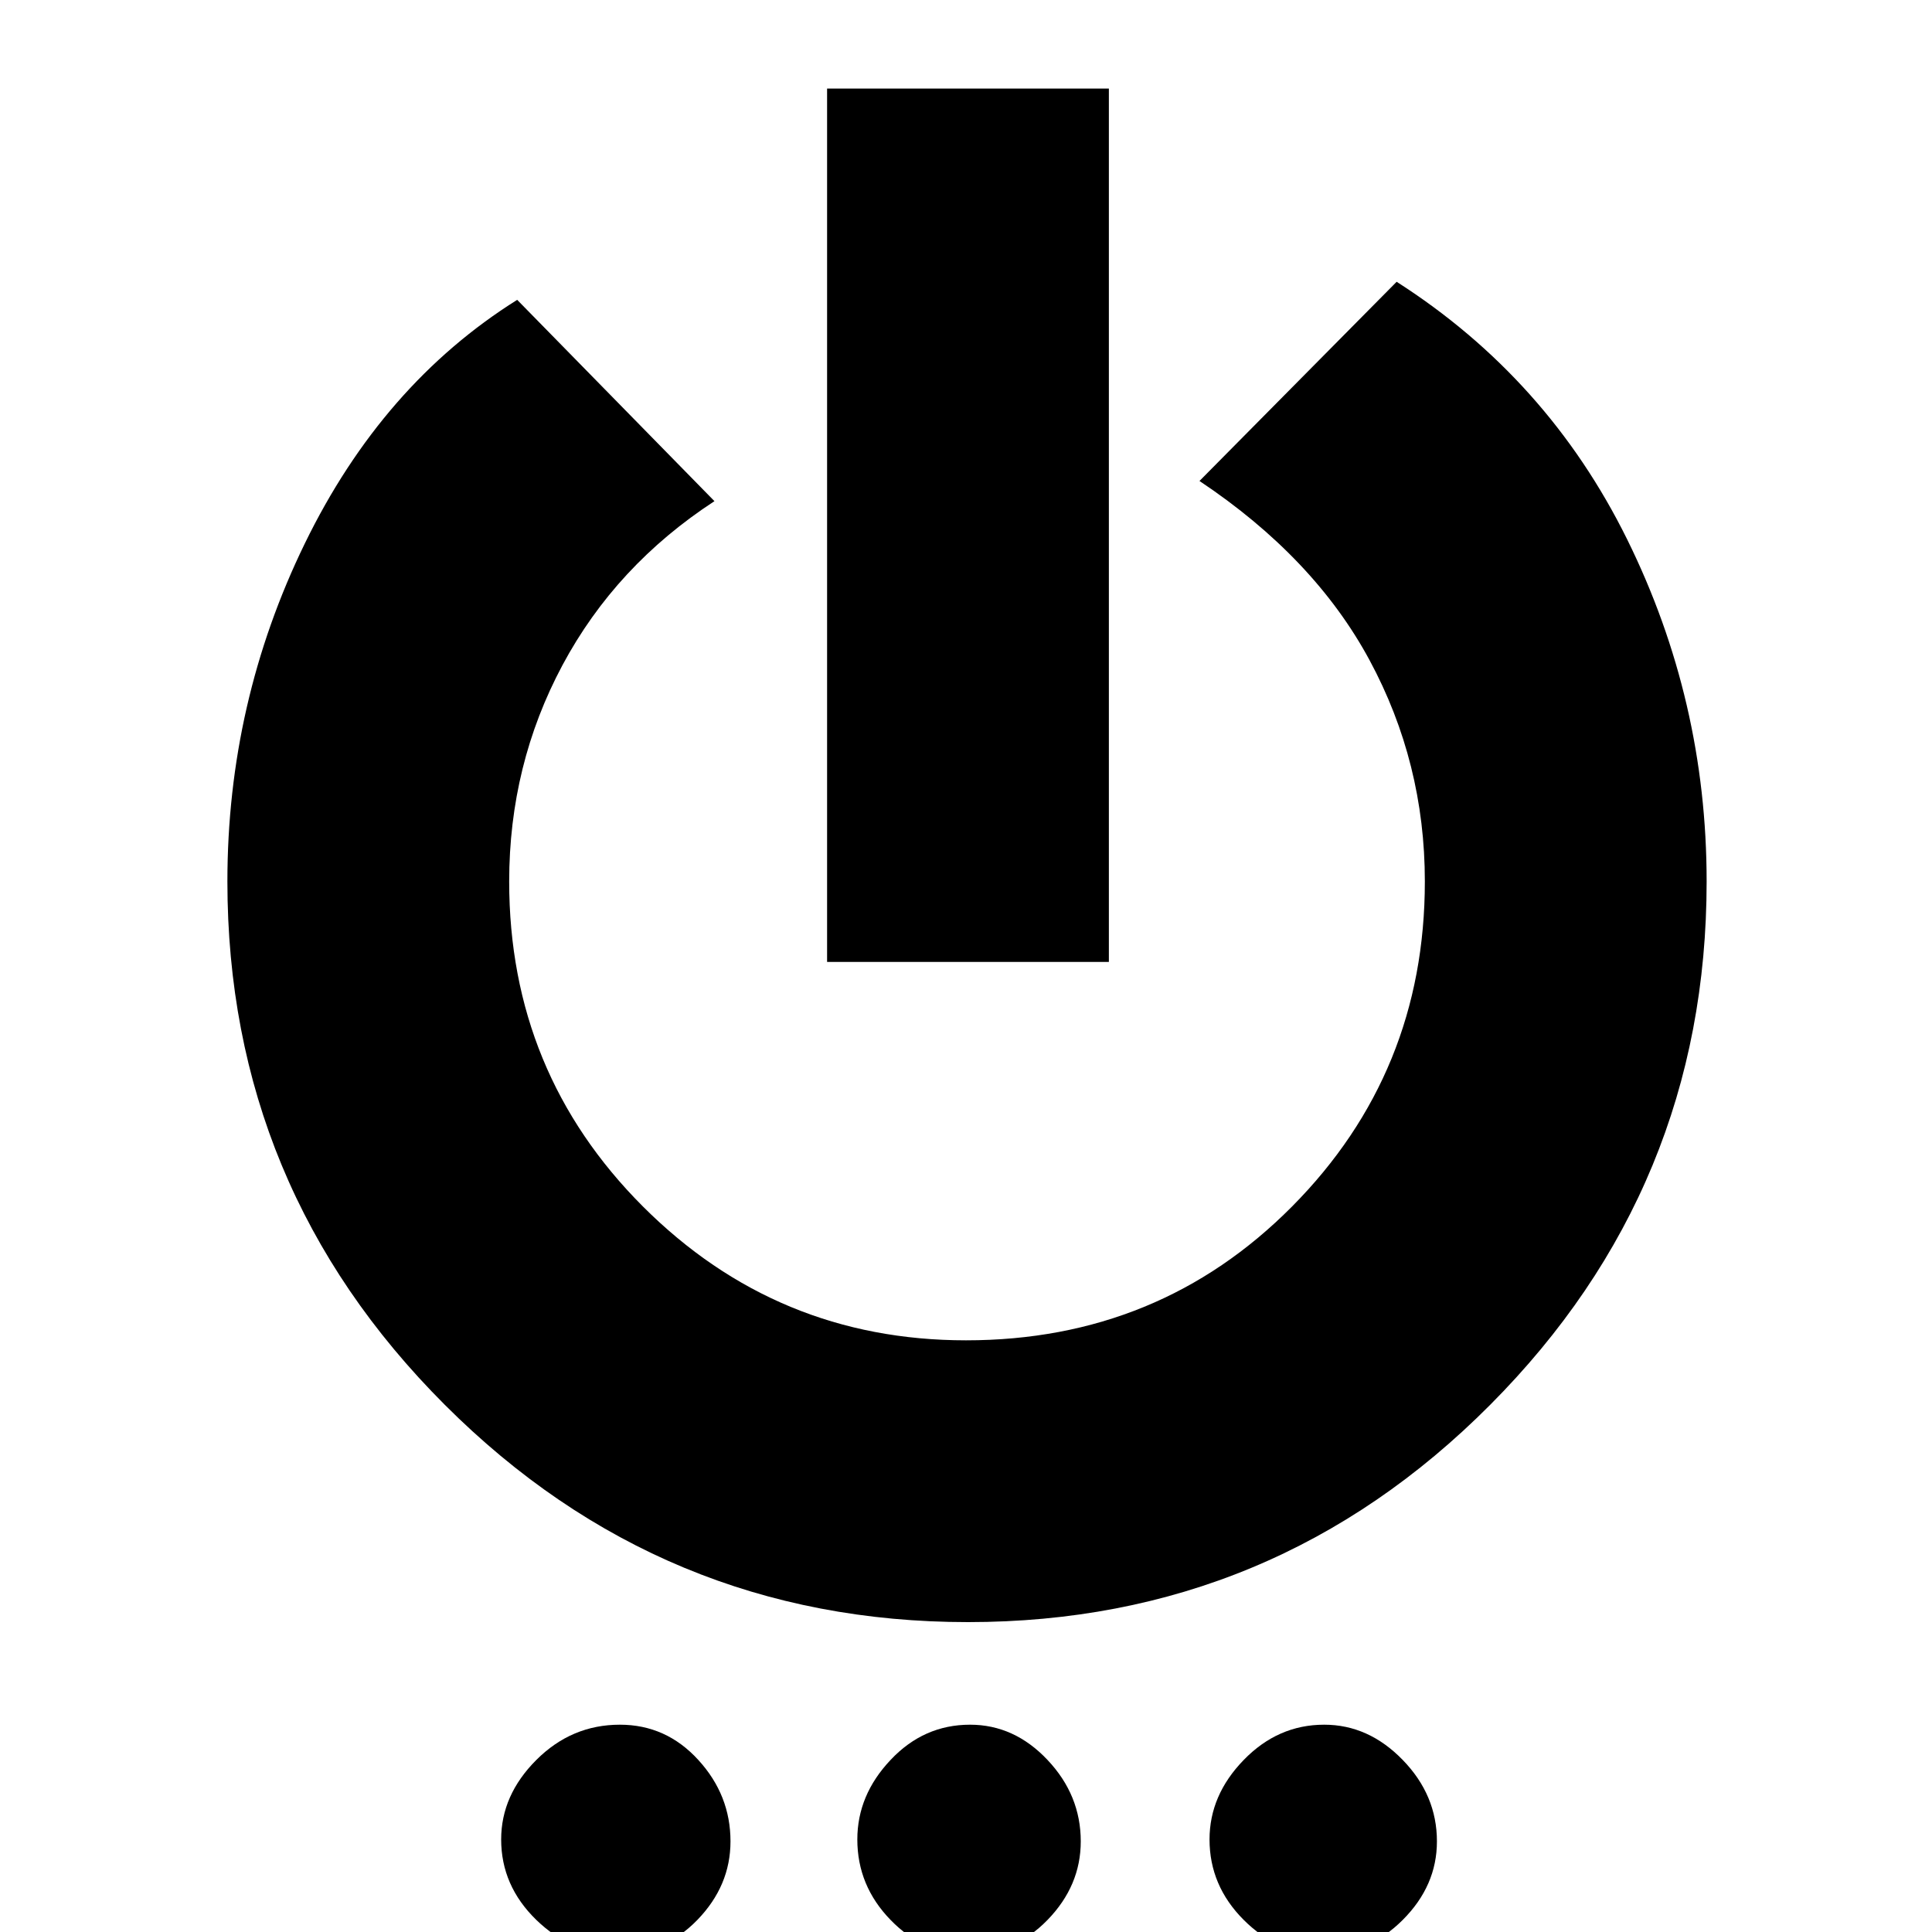 <svg xmlns="http://www.w3.org/2000/svg" height="20" width="20"><path d="M8.562 9.958V0.917H11.479V9.958ZM10.021 16.792Q6.854 16.792 4.604 14.542Q2.354 12.292 2.354 9.125Q2.354 7.271 3.156 5.625Q3.958 3.979 5.354 3.104L7.396 5.188Q6.375 5.854 5.823 6.885Q5.271 7.917 5.271 9.125Q5.271 11.104 6.656 12.49Q8.042 13.875 10 13.875Q12 13.875 13.375 12.49Q14.75 11.104 14.75 9.125Q14.75 7.896 14.177 6.833Q13.604 5.771 12.417 4.979L14.458 2.917Q16.021 3.917 16.844 5.583Q17.667 7.25 17.667 9.125Q17.667 12.292 15.427 14.542Q13.188 16.792 10.021 16.792ZM6.396 20.229Q5.917 20.229 5.552 19.875Q5.188 19.521 5.188 19.042Q5.188 18.583 5.552 18.219Q5.917 17.854 6.417 17.854Q6.896 17.854 7.229 18.219Q7.562 18.583 7.562 19.062Q7.562 19.521 7.219 19.875Q6.875 20.229 6.396 20.229ZM10.021 20.229Q9.562 20.229 9.219 19.875Q8.875 19.521 8.875 19.042Q8.875 18.583 9.219 18.219Q9.562 17.854 10.042 17.854Q10.5 17.854 10.844 18.219Q11.188 18.583 11.188 19.062Q11.188 19.521 10.844 19.875Q10.5 20.229 10.021 20.229ZM13.688 20.229Q13.229 20.229 12.875 19.875Q12.521 19.521 12.521 19.042Q12.521 18.583 12.875 18.219Q13.229 17.854 13.708 17.854Q14.167 17.854 14.521 18.219Q14.875 18.583 14.875 19.062Q14.875 19.521 14.521 19.875Q14.167 20.229 13.688 20.229Z"/></svg>